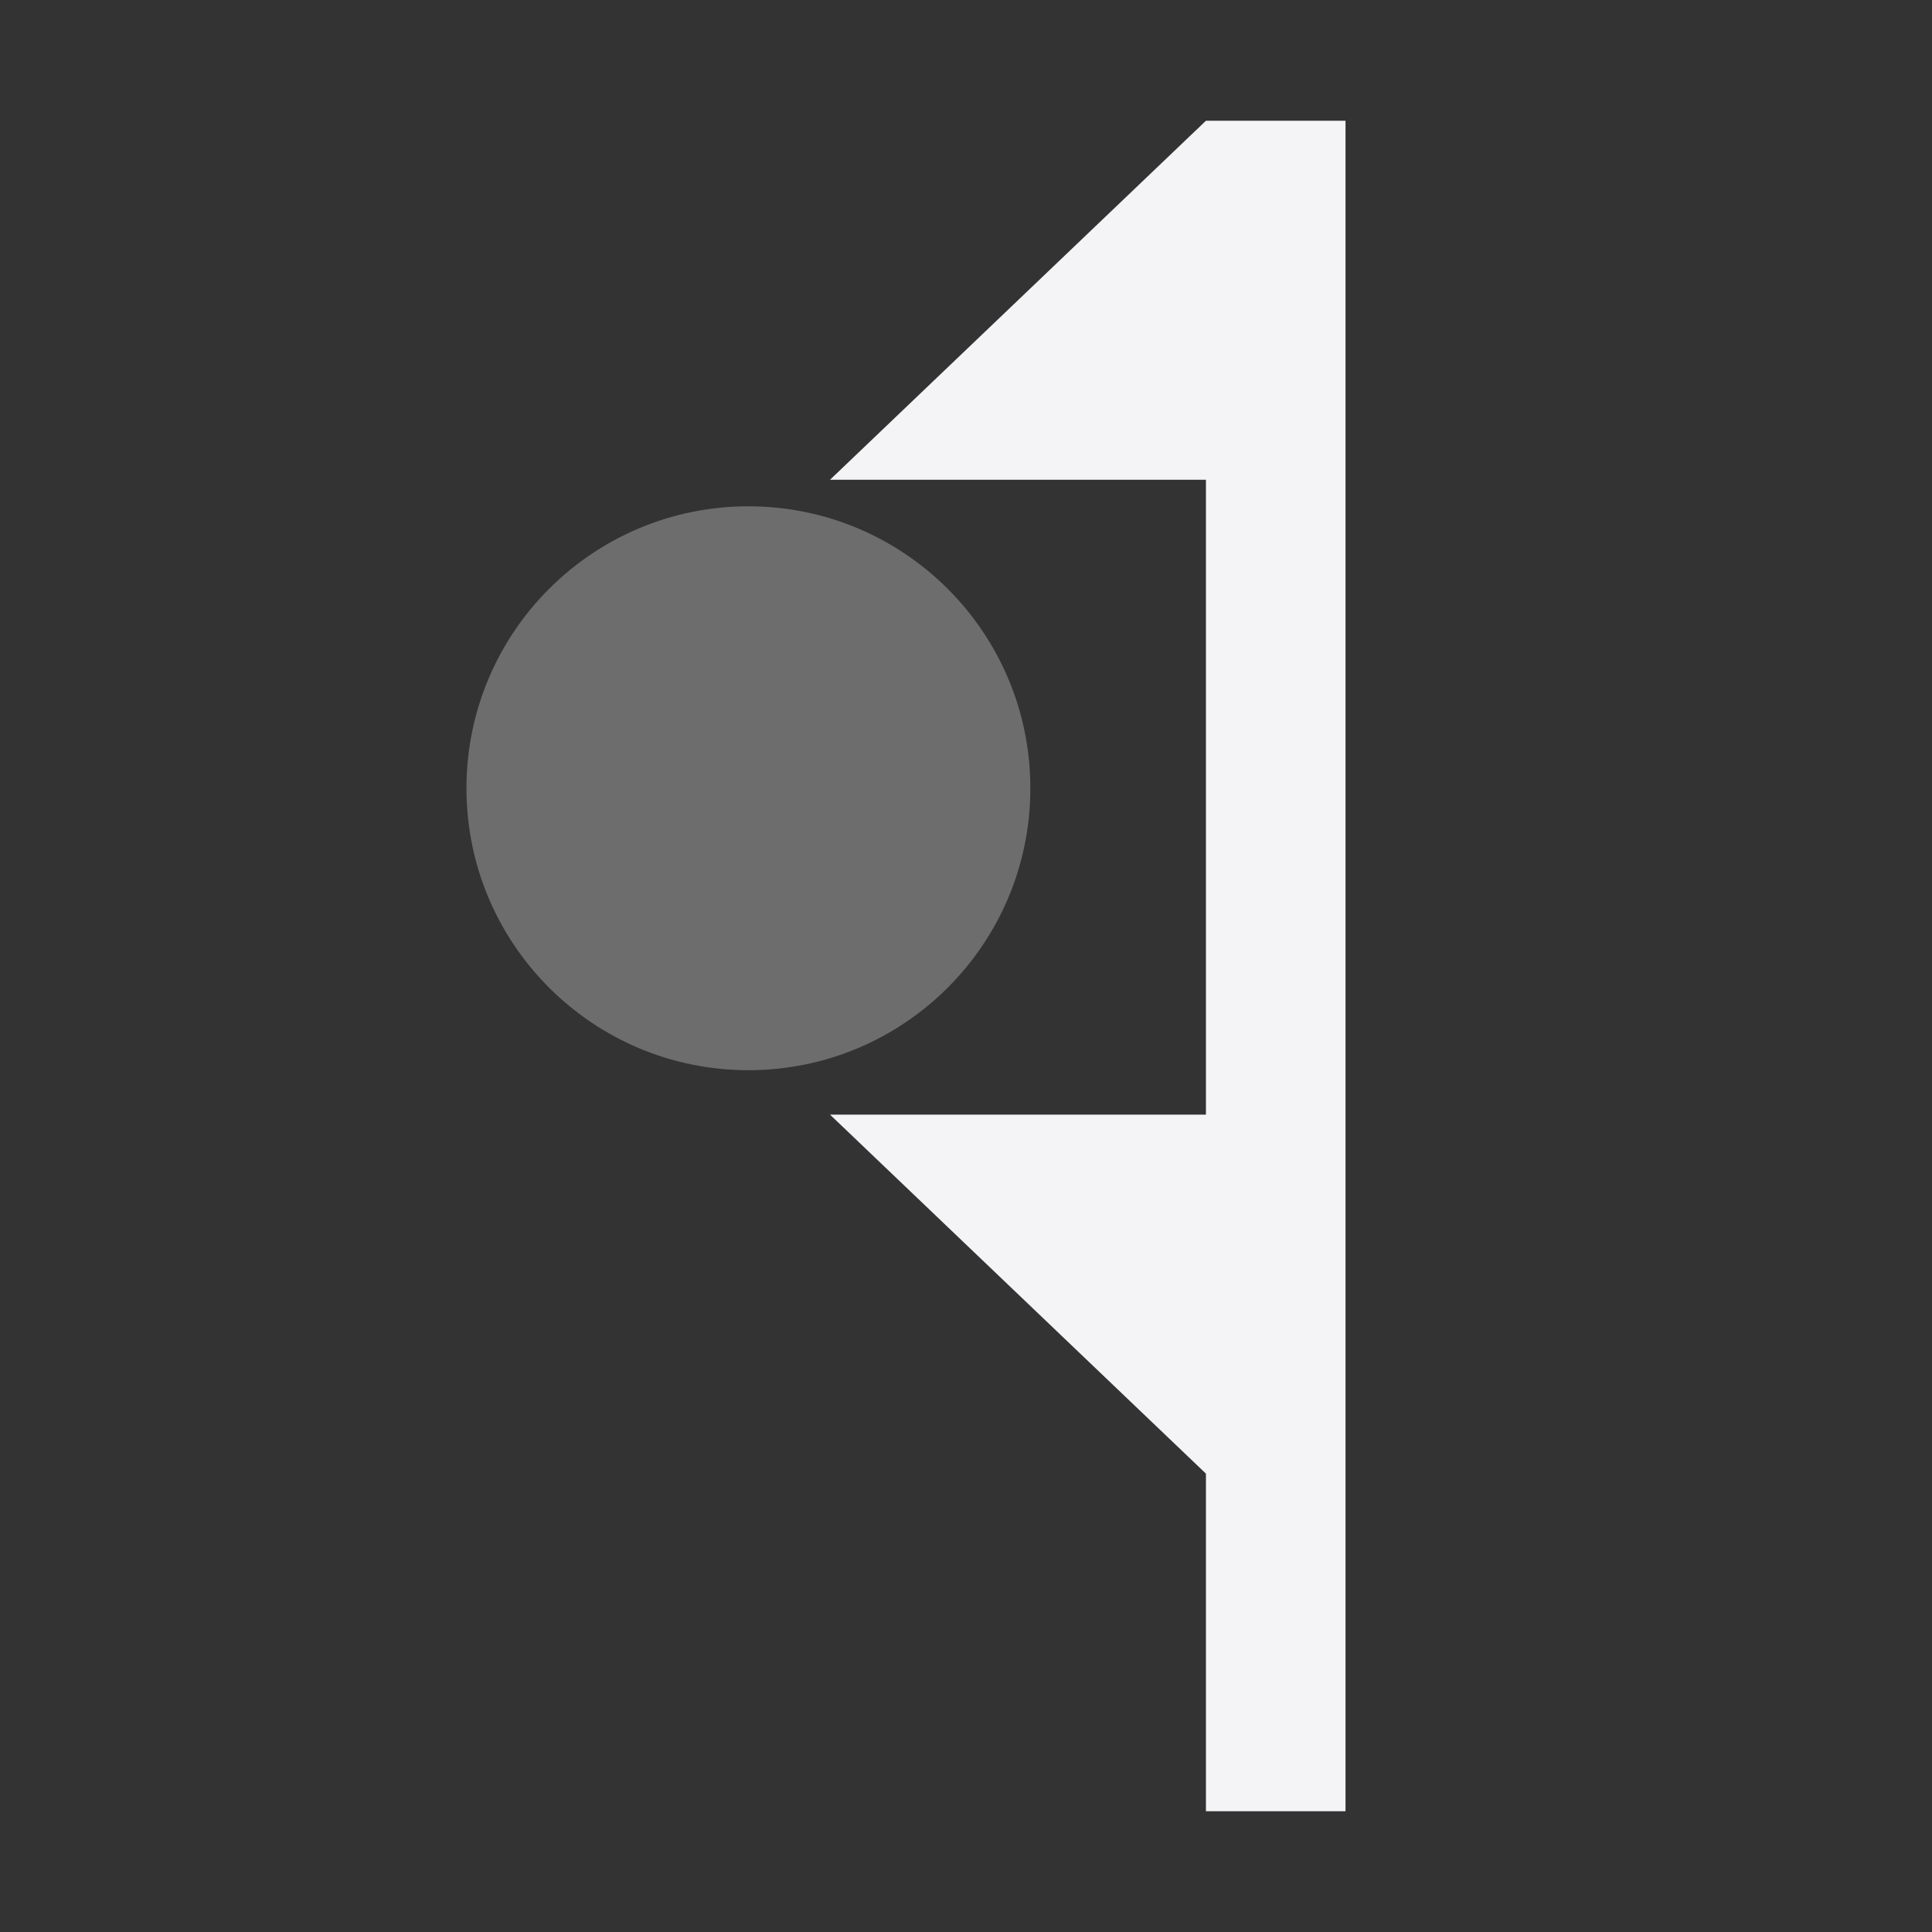 <svg xmlns="http://www.w3.org/2000/svg" style="fill-rule:evenodd;clip-rule:evenodd;stroke-linejoin:round;stroke-miterlimit:2" width="100%" height="100%" viewBox="0 0 16 16" xml:space="preserve">
 <rect x="0" y="0" width="16" height="16" fill="#333333" stroke="none"/>
 <defs>
  <style id="current-color-scheme" type="text/css">
   .ColorScheme-Text { color:#f4f4f7; } .ColorScheme-Highlight { color:#4285f4; } .ColorScheme-NeutralText { color:#ff9800; } .ColorScheme-PositiveText { color:#4caf50; } .ColorScheme-NegativeText { color:#f44336; }
  </style>
 </defs>
 <path style="fill:currentColor;" class="ColorScheme-Text" d="M9.987,1l-3.113,2.973l3.113,-0l0,5.258l-3.113,0l3.113,2.973l0,2.796l1.156,0l0,-14l-1.156,0Z"/>
 <circle style="fill:currentColor;fill-opacity:0.3" class="ColorScheme-Text" cx="6.198" cy="6.528" r="2.335"/>
</svg>
